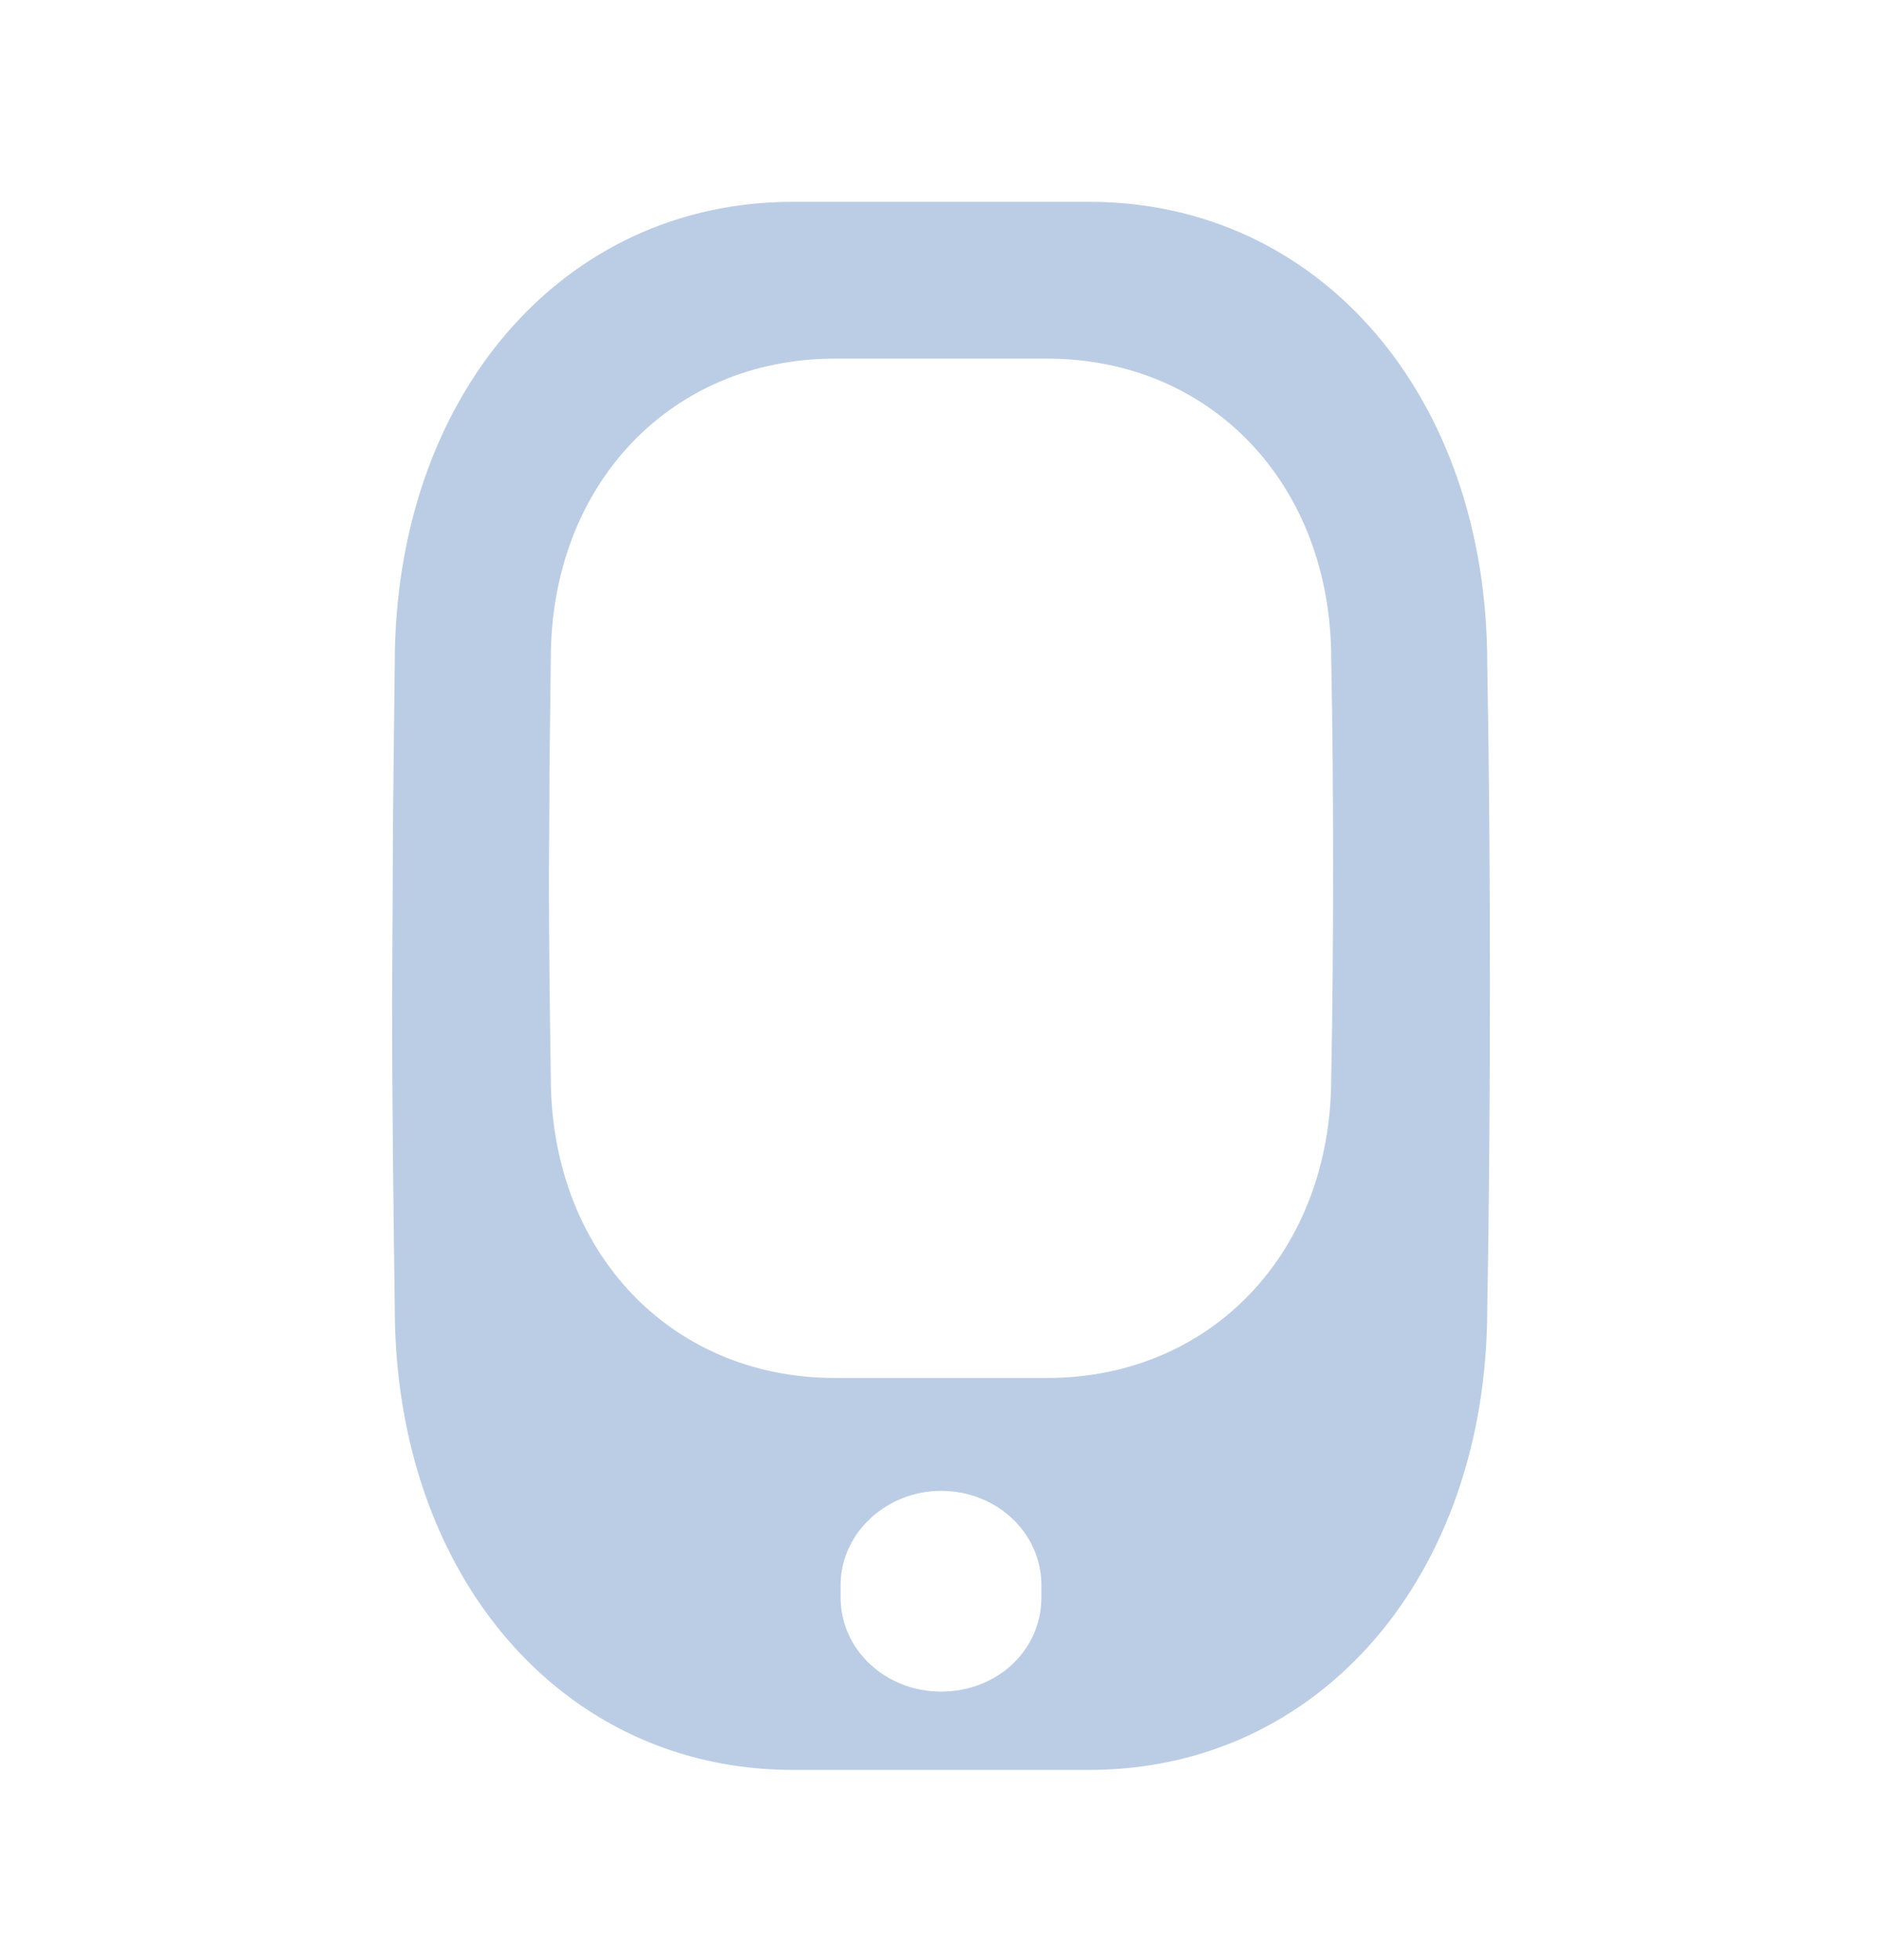 <svg width="24" height="25" viewBox="0 0 24 25" fill="none" xmlns="http://www.w3.org/2000/svg">
<path fill-rule="evenodd" clip-rule="evenodd" d="M5.008 11.269C5.008 10.65 5.016 10.032 5.023 9.41L5.023 9.41C5.027 9.095 5.031 8.779 5.034 8.462C5.034 5.057 7.166 2.574 10.109 2.574H13.891C16.834 2.574 18.966 5.057 18.966 8.462C18.991 9.826 19 11.191 19 12.564C19 13.938 18.991 15.322 18.966 16.686C18.966 20.091 16.834 22.574 13.891 22.574H10.109C7.166 22.574 5.034 20.091 5.034 16.676C5.017 15.391 5 14.076 5 12.741L5.008 11.269ZM13.28 20.215V20.375C13.28 21.048 12.717 21.575 12 21.575C11.3 21.575 10.72 21.048 10.72 20.375V20.215C10.72 19.558 11.3 19.015 12 19.015C12.717 19.015 13.28 19.558 13.28 20.215ZM7.017 9.018C7.011 9.422 7.006 9.824 7.006 10.226L7 11.183C7 12.05 7.012 12.905 7.024 13.741C7.024 15.961 8.547 17.575 10.649 17.575H13.351C15.453 17.575 16.976 15.961 16.976 13.747C16.994 12.861 17 11.961 17 11.068C17 10.175 16.994 9.288 16.976 8.402C16.976 6.188 15.453 4.574 13.351 4.574H10.649C8.547 4.574 7.024 6.188 7.024 8.402C7.022 8.608 7.019 8.813 7.017 9.018Z" fill="#BBCDE5"/>
</svg>
